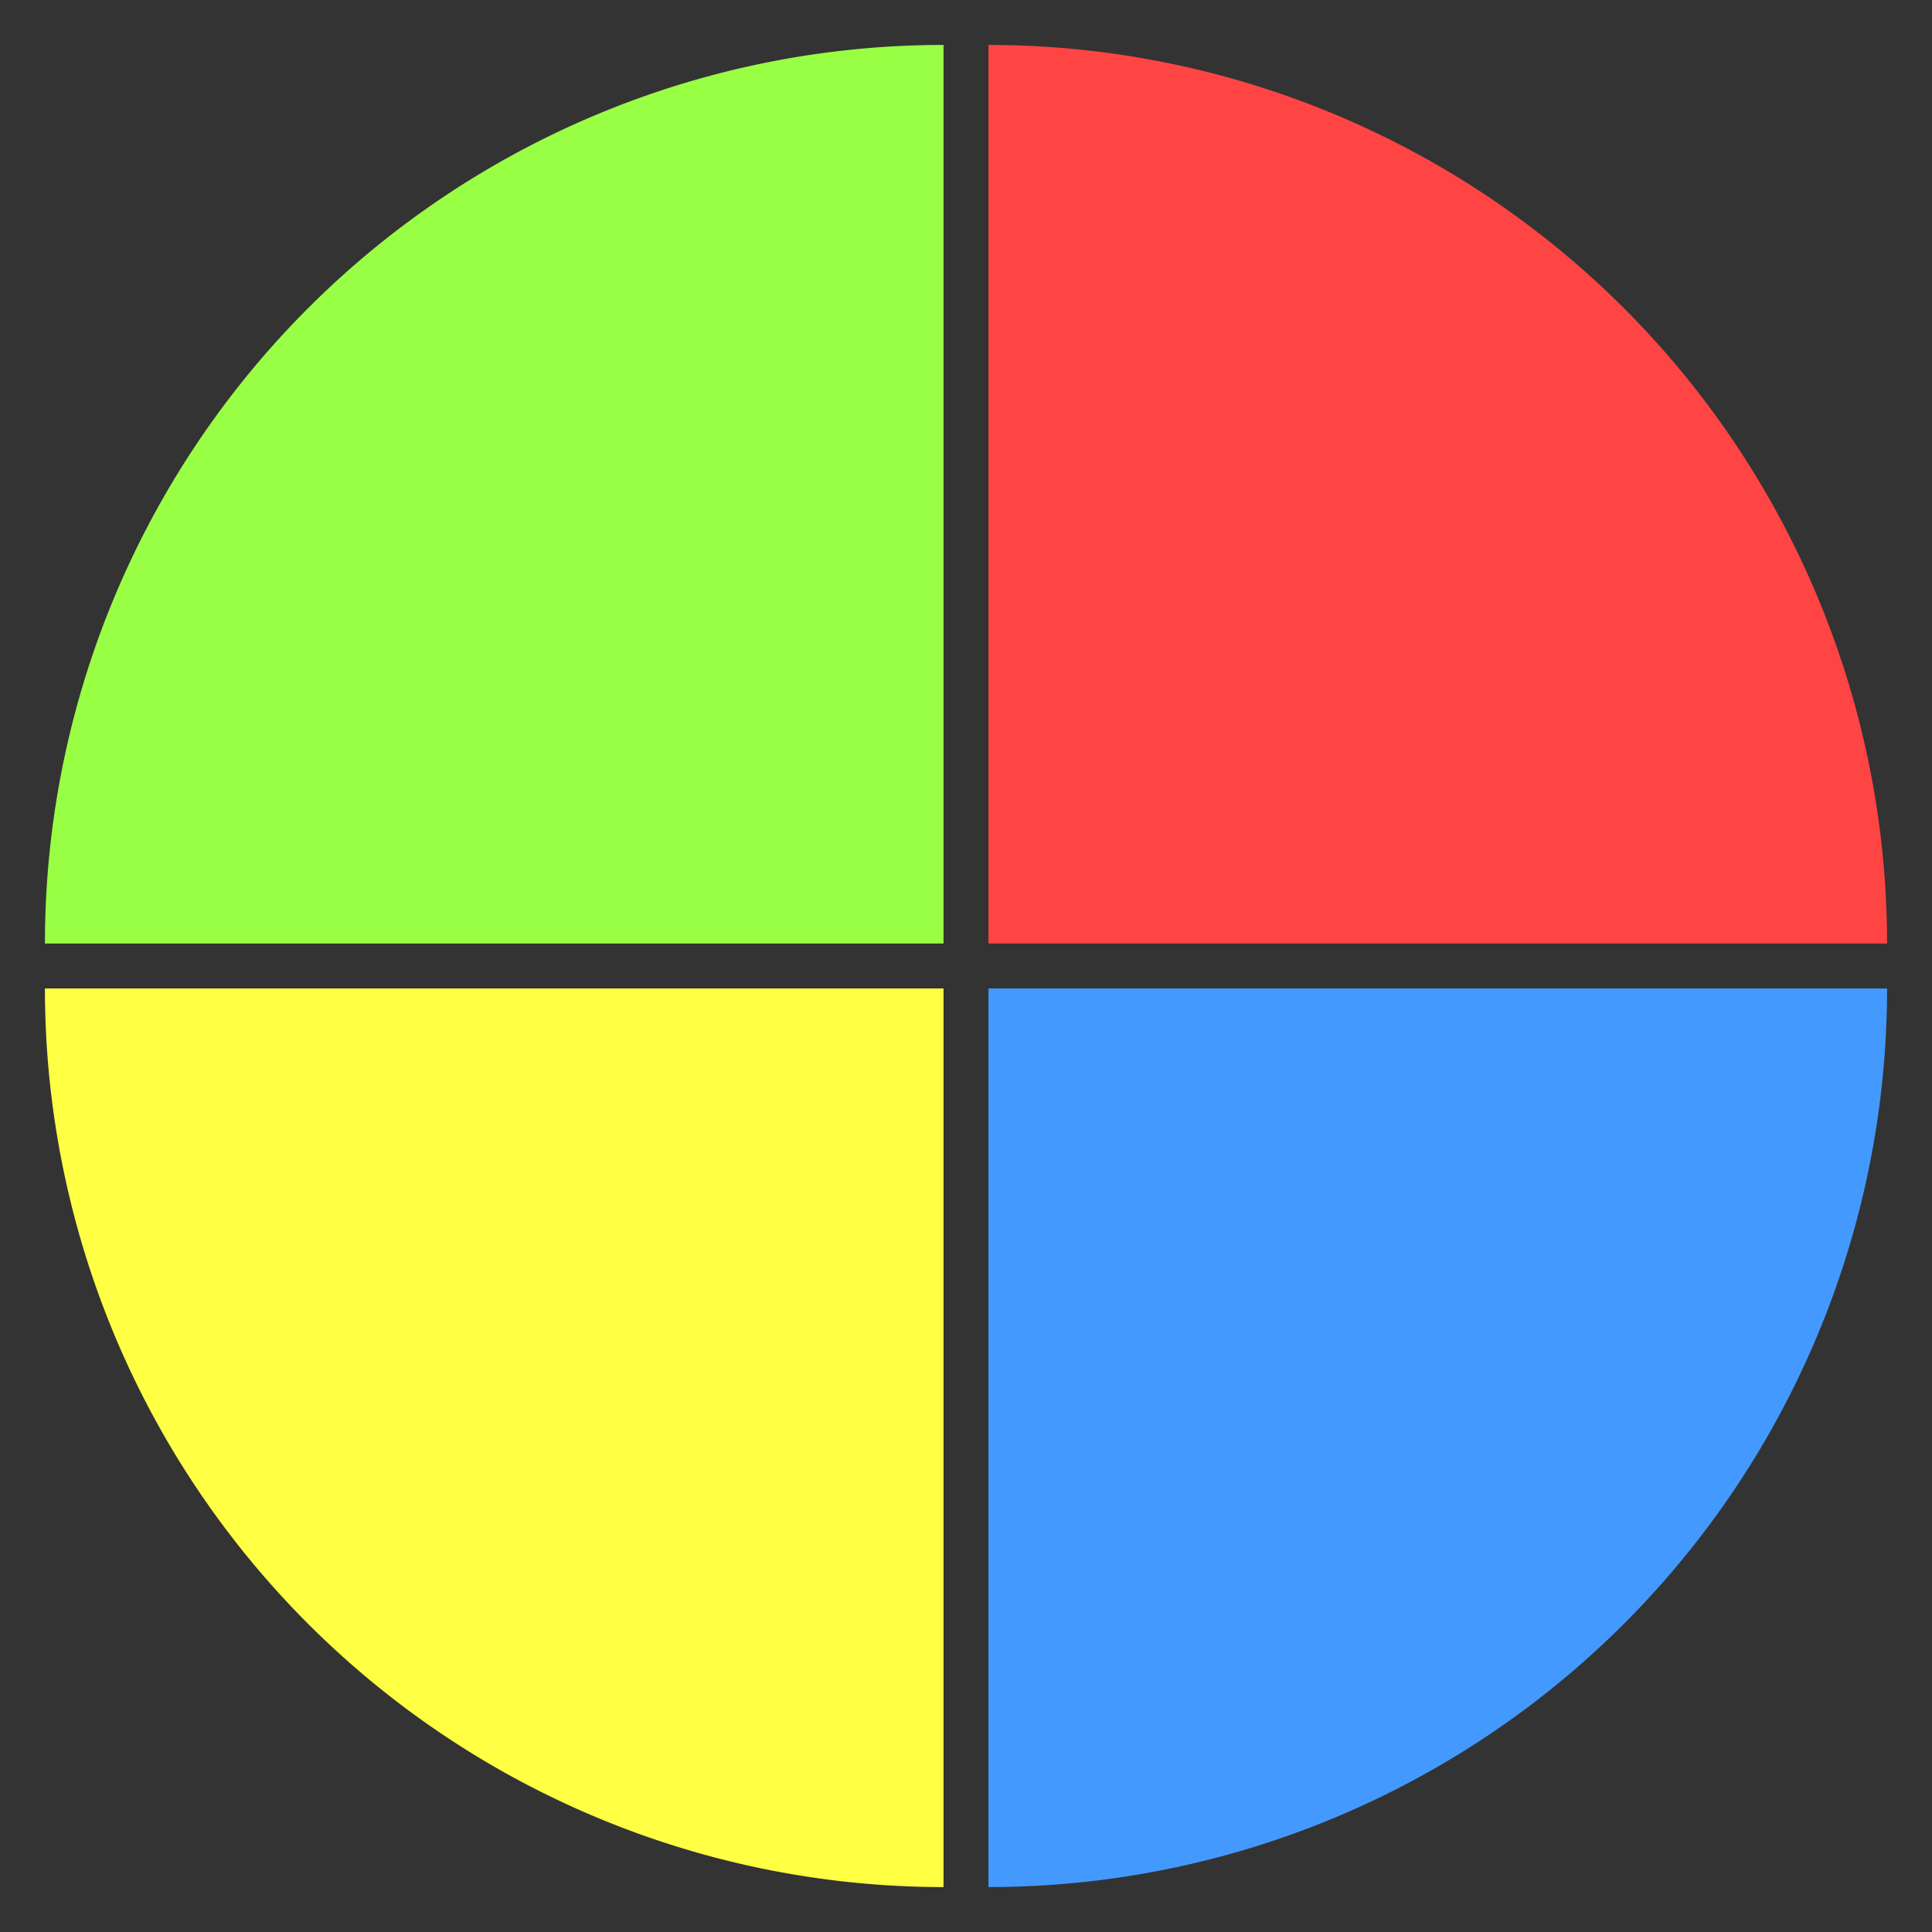 <?xml version="1.0" encoding="UTF-8" standalone="no"?>
<svg xmlns="http://www.w3.org/2000/svg" height="43" width="43">
    <rect width="100%" height="100%" fill="#333333" stroke="none"/>
    <path d="M21 21h-20a20 20 0 0 1 20-20z" fill='#9F4'/>
    <path d="M22 21v-20a20 20 0 0 1 20 20z" fill='#F44'/>
    <path d="M21 22v20a20 20 0 0 1-20-20z" fill='#FF4'/>
    <path d="M22 22h20a20 20 0 0 1-20 20z" fill='#49F'/>
</svg>
